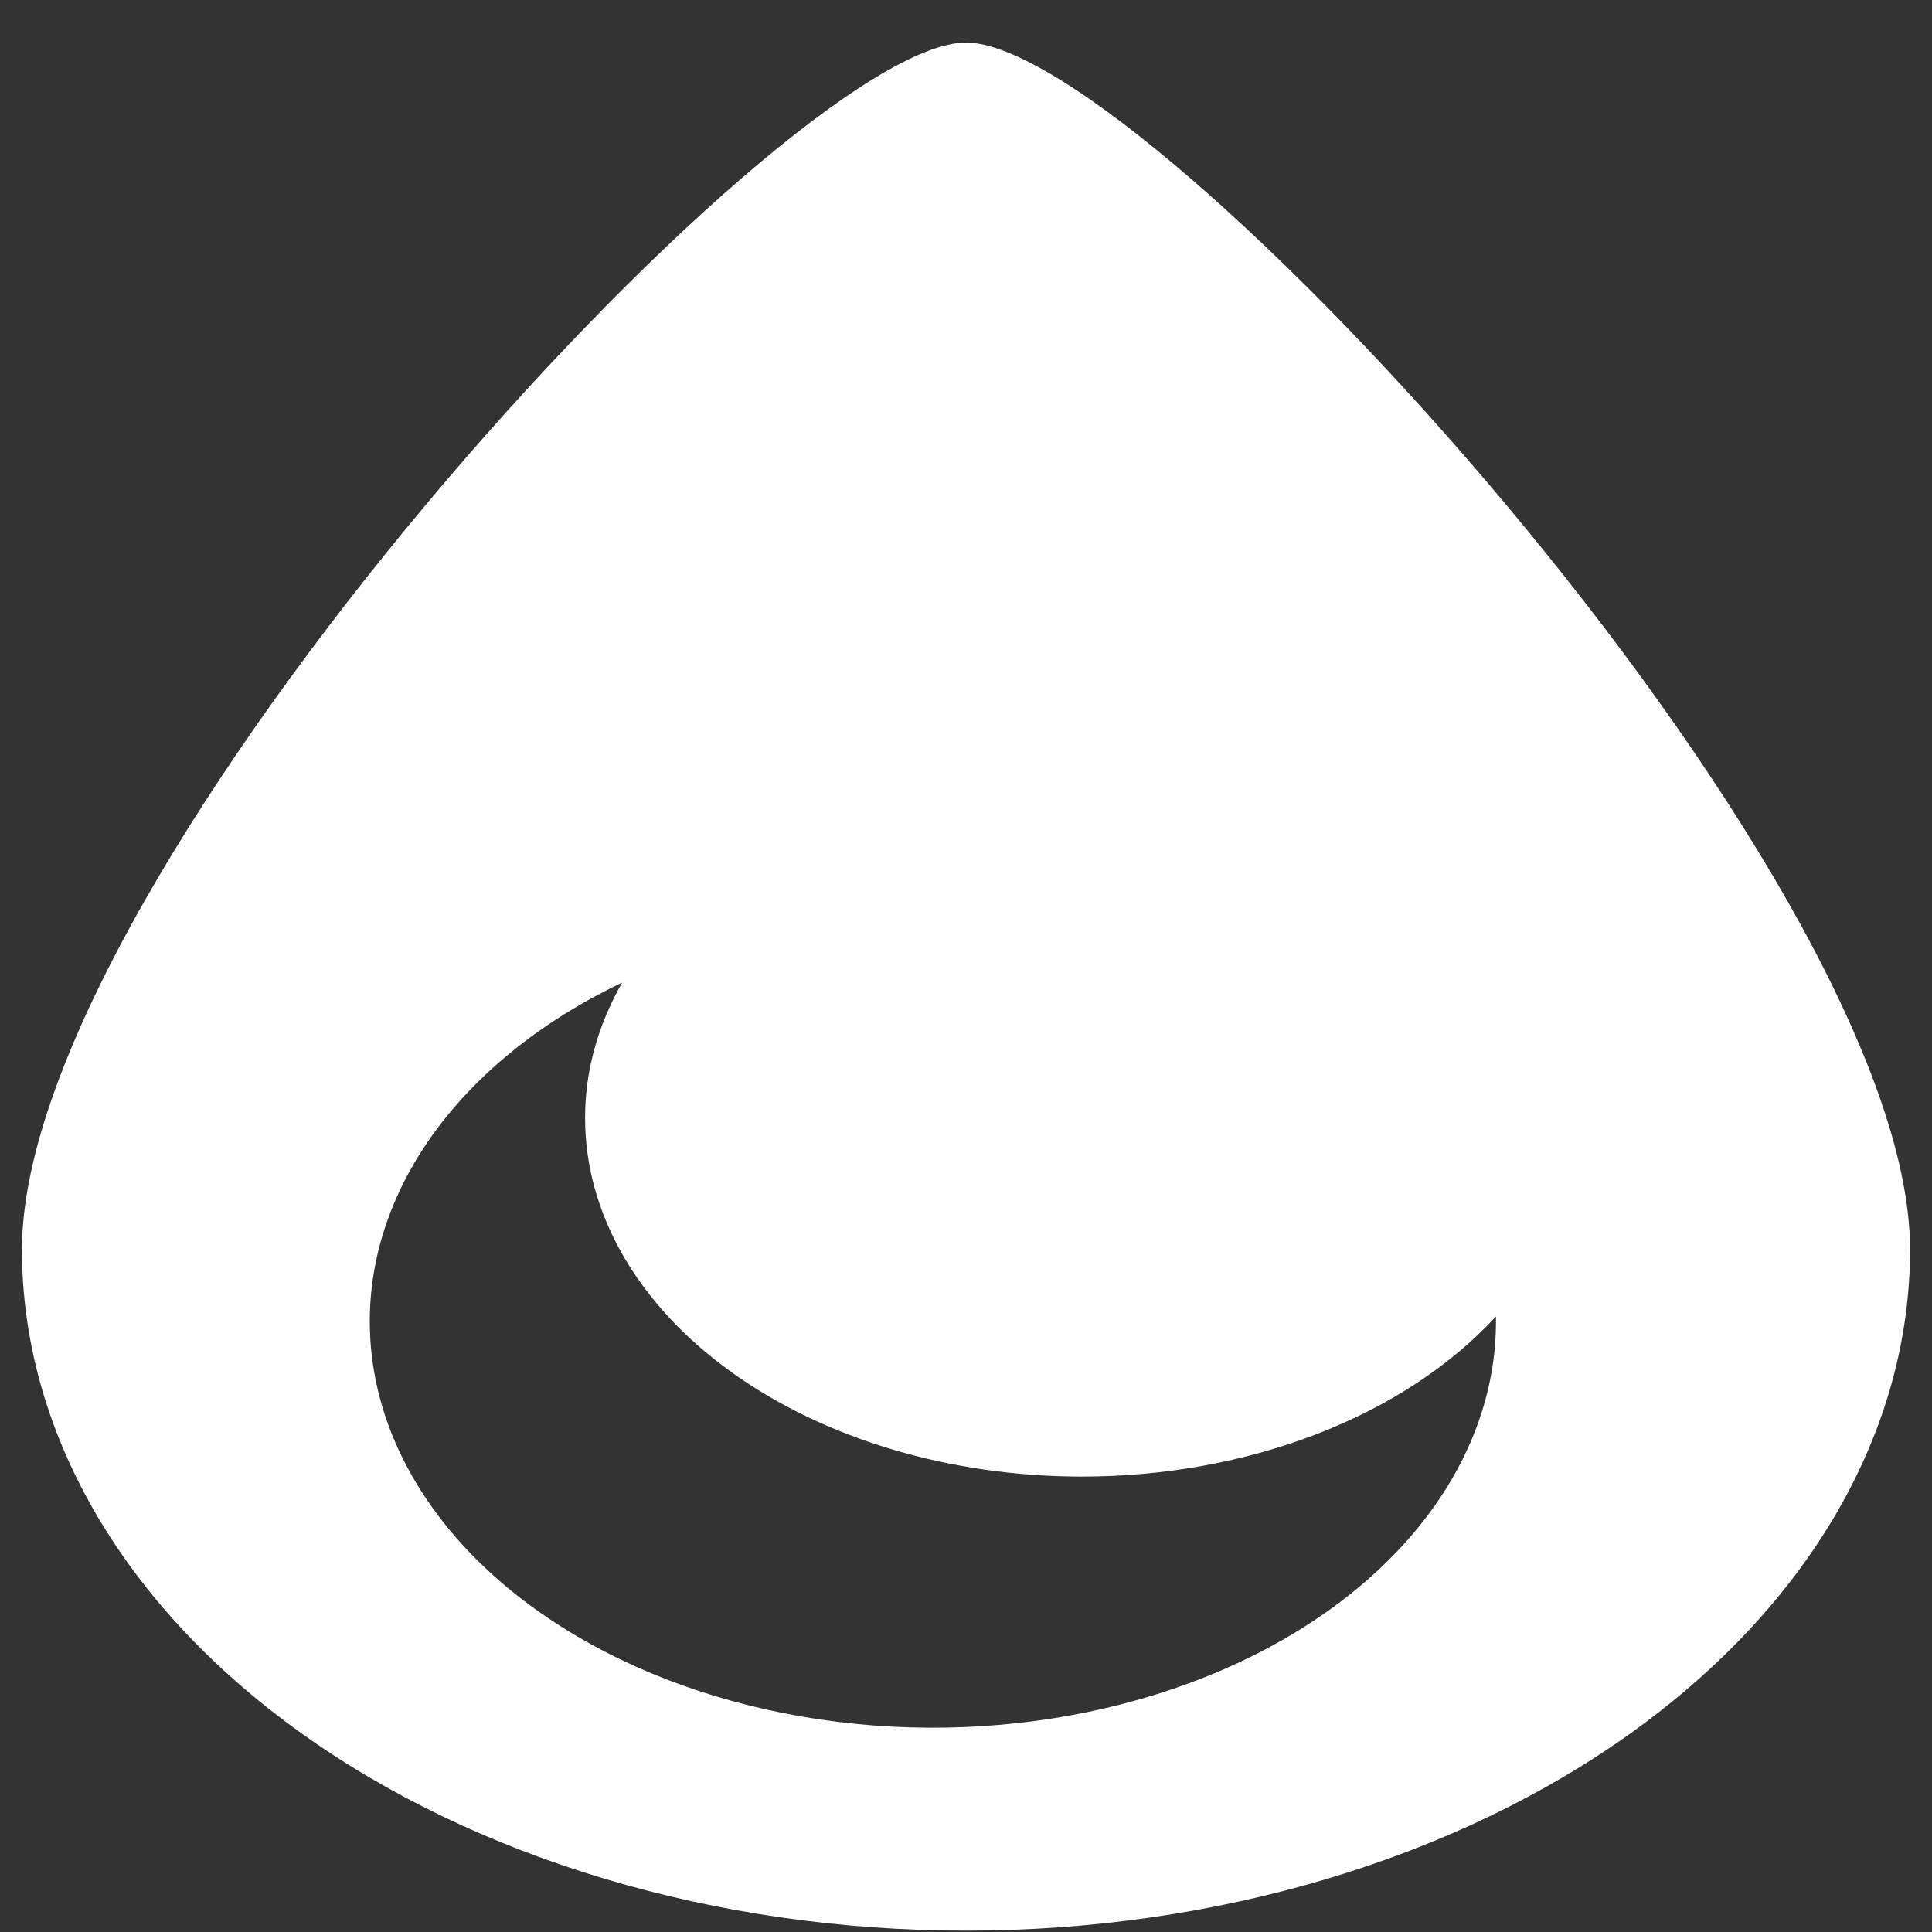 <svg width="44" height="44" viewBox="0 0 44 44" fill="none" xmlns="http://www.w3.org/2000/svg">
<rect x="0" y="0" width="44" height="44" fill="#333333" stroke="none"/>
<path d="M43.5 28.457C43.5 32.571 41.235 36.517 37.203 39.426C33.171 42.335 27.702 43.969 22 43.969C16.298 43.969 10.829 42.335 6.797 39.426C2.765 36.517 0.5 32.571 0.5 28.457C0.5 19.89 17.851 0.969 22 0.969C26.149 0.969 43.5 19.89 43.5 28.457ZM24.64 33.628C21.639 33.628 18.761 32.768 16.639 31.236C14.517 29.705 13.325 27.628 13.325 25.463C13.323 24.404 13.611 23.356 14.17 22.377C12.319 23.26 10.819 24.474 9.813 25.901C8.808 27.328 8.333 28.919 8.435 30.518C8.536 32.117 9.211 33.669 10.392 35.024C11.574 36.378 13.223 37.488 15.177 38.246C17.131 39.003 19.325 39.382 21.542 39.345C23.76 39.308 25.927 38.856 27.83 38.035C29.734 37.213 31.309 36.049 32.403 34.656C33.497 33.264 34.071 31.69 34.07 30.09C34.07 30.052 34.07 30.019 34.07 29.981C33.037 31.103 31.636 32.023 29.991 32.659C28.345 33.295 26.507 33.628 24.64 33.628Z" fill="white"/>
</svg>
